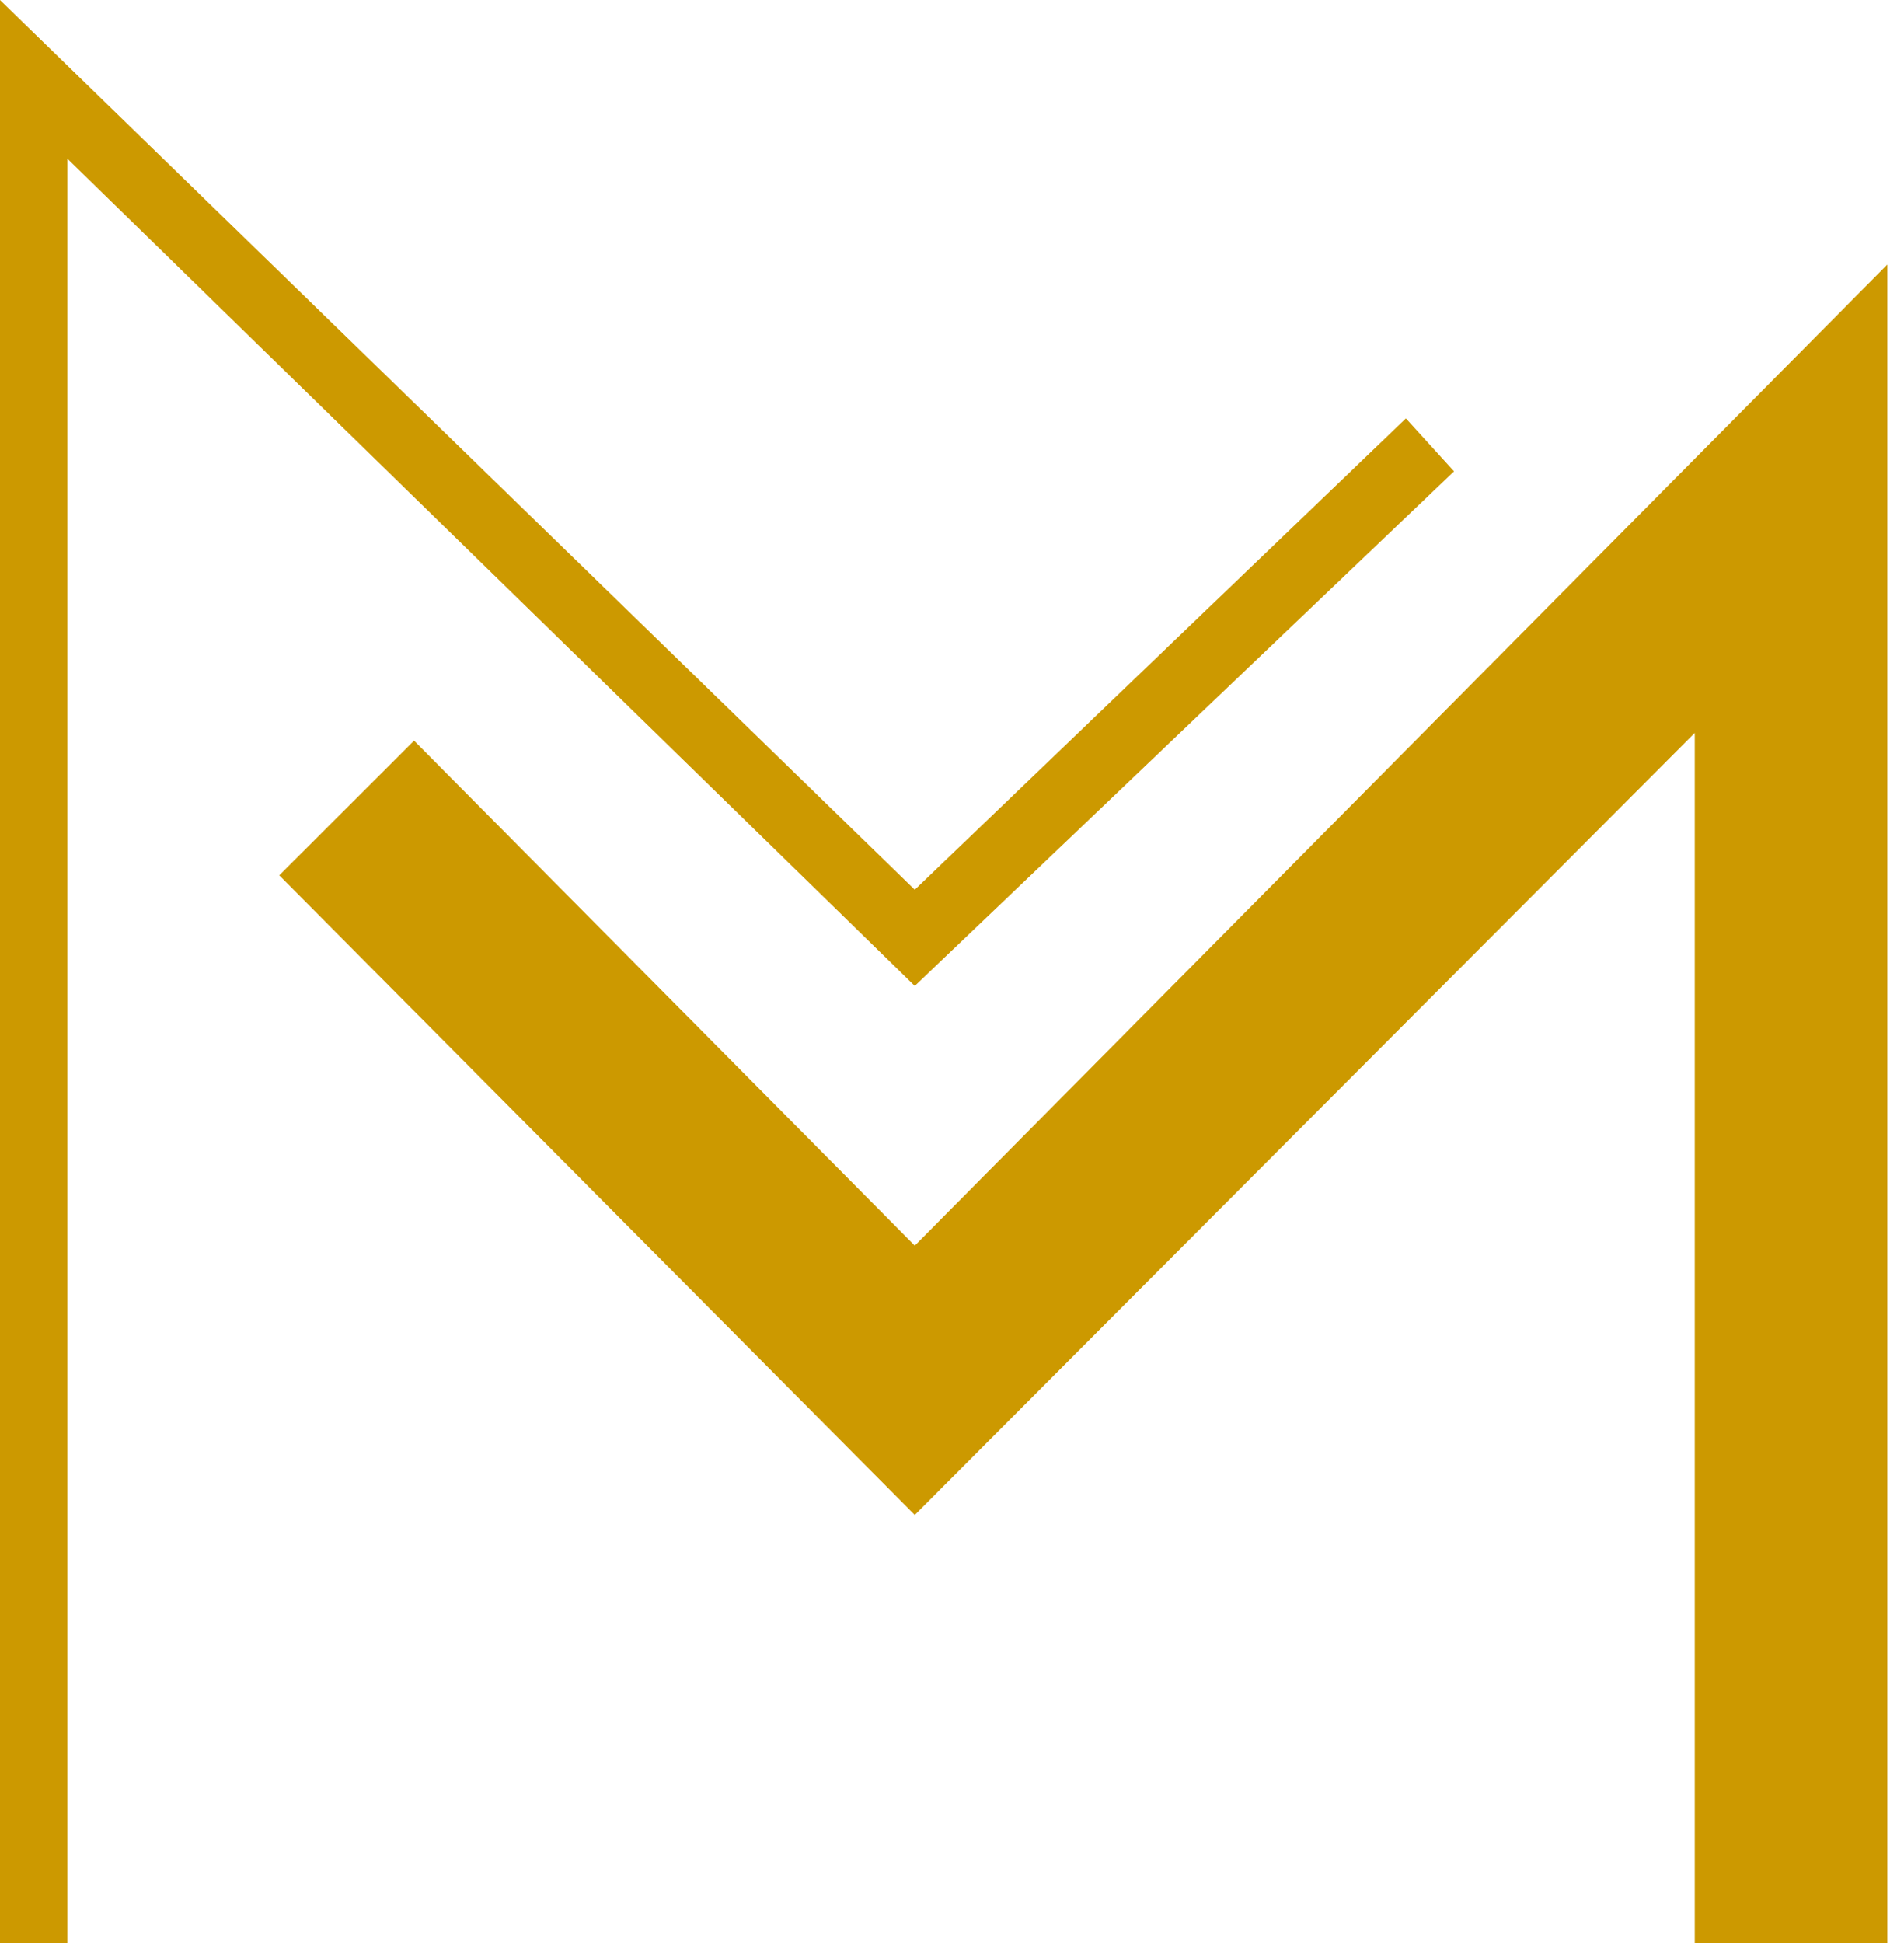 <svg width="49" height="50" viewBox="0 0 49 50" fill="none" xmlns="http://www.w3.org/2000/svg">
<path d="M1.735 50H0V0L23.542 22.896L36.181 10.767L37.42 12.129L23.542 25.371L1.735 4.084V50Z" fill="#c90"/>
<path d="M10.656 19.059L7.187 22.525L23.542 38.985L43.615 18.86V50H48.571V6.807L23.542 32.054L10.656 19.059Z" fill="#c90"/>
</svg>
